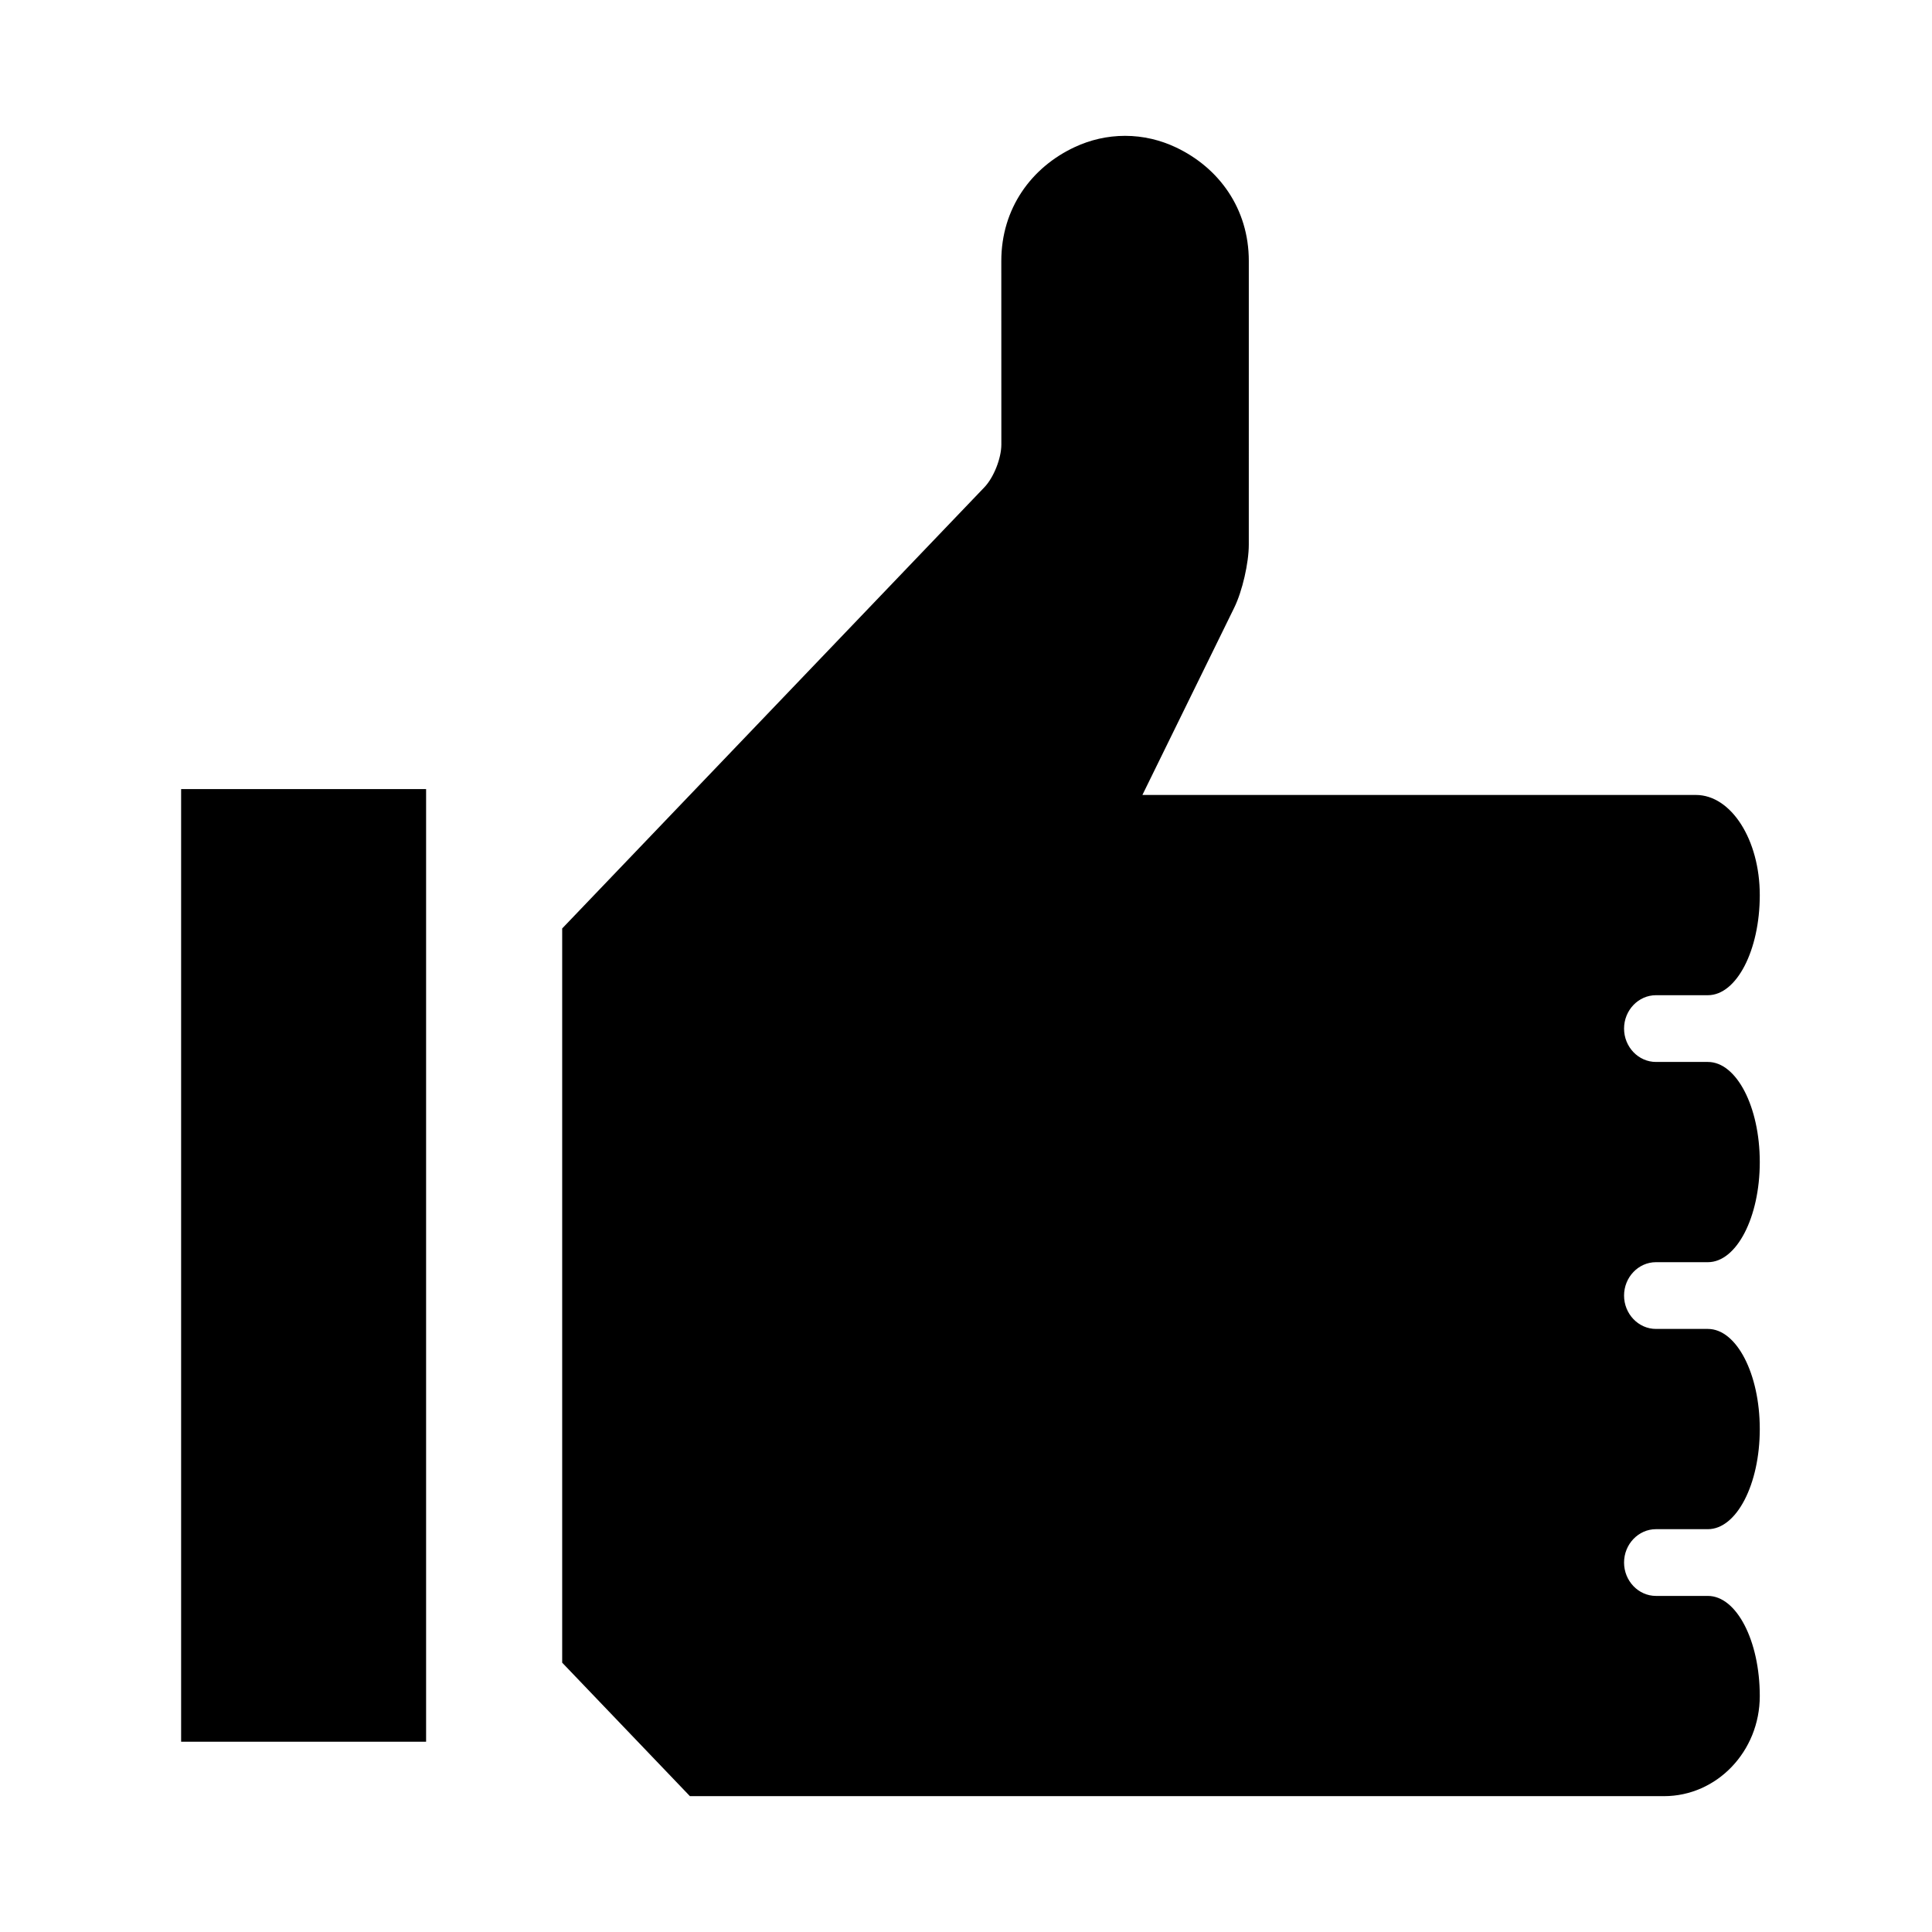 <?xml version="1.0" encoding="UTF-8"?>
<svg width="128px" height="128px" viewBox="0 0 128 128" version="1.1" xmlns="http://www.w3.org/2000/svg" xmlns:xlink="http://www.w3.org/1999/xlink">
    <!-- Generator: Sketch 61.2 (89653) - https://sketch.com -->
    <title>Graphic elements / Flat icons / Like / Black</title>
    <desc>Created with Sketch.</desc>
    <g id="Graphic-elements-/-Flat-icons-/-Like-/-Black" stroke="none" stroke-width="1" fill="none" fill-rule="evenodd">
        <g id="Group" transform="translate(12, 9)" fill="unset">
            <polygon id="Fill-1" points="0 106.393 16.23 106.393 16.23 43.279 0 43.279"></polygon>
            <path d="M97.714,74.623 L101.152,74.623 C103.051,74.623 104.59,71.653 104.59,67.99 C104.59,64.327 103.051,61.357 101.152,61.357 L97.714,61.357 C96.55,61.357 95.598,60.362 95.598,59.146 C95.598,57.93 96.55,56.935 97.714,56.935 L101.152,56.935 C103.051,56.935 104.59,53.965 104.59,50.302 C104.59,46.638 102.695,43.668 100.358,43.668 L63.687,43.668 L69.772,31.259 C70.305,30.172 70.736,28.301 70.736,27.08 C70.736,27.08 70.737,8.44 70.737,8.291 C70.737,4.821 68.758,2.116 65.919,0.769 C64.887,0.28 63.745,0 62.538,0 C61.35,0 60.225,0.269 59.206,0.744 C56.34,2.079 54.339,4.801 54.339,8.291 C54.339,8.504 54.342,20.452 54.342,20.452 C54.34,21.368 53.837,22.636 53.217,23.284 L32.898,44.516 L25.246,52.513 L25.246,101.156 L33.709,110 L98.243,110 C101.748,110 104.59,107.03 104.59,103.367 C104.59,99.704 103.051,96.734 101.152,96.734 L97.714,96.734 C96.55,96.734 95.598,95.739 95.598,94.523 C95.598,93.307 96.55,92.312 97.714,92.312 L101.152,92.312 C103.051,92.312 104.59,89.342 104.59,85.678 C104.59,82.015 103.051,79.045 101.152,79.045 L97.714,79.045 C96.55,79.045 95.598,78.05 95.598,76.834 C95.598,75.618 96.55,74.623 97.714,74.623" id="Fill-2"></path>
        </g>
    </g>
</svg>